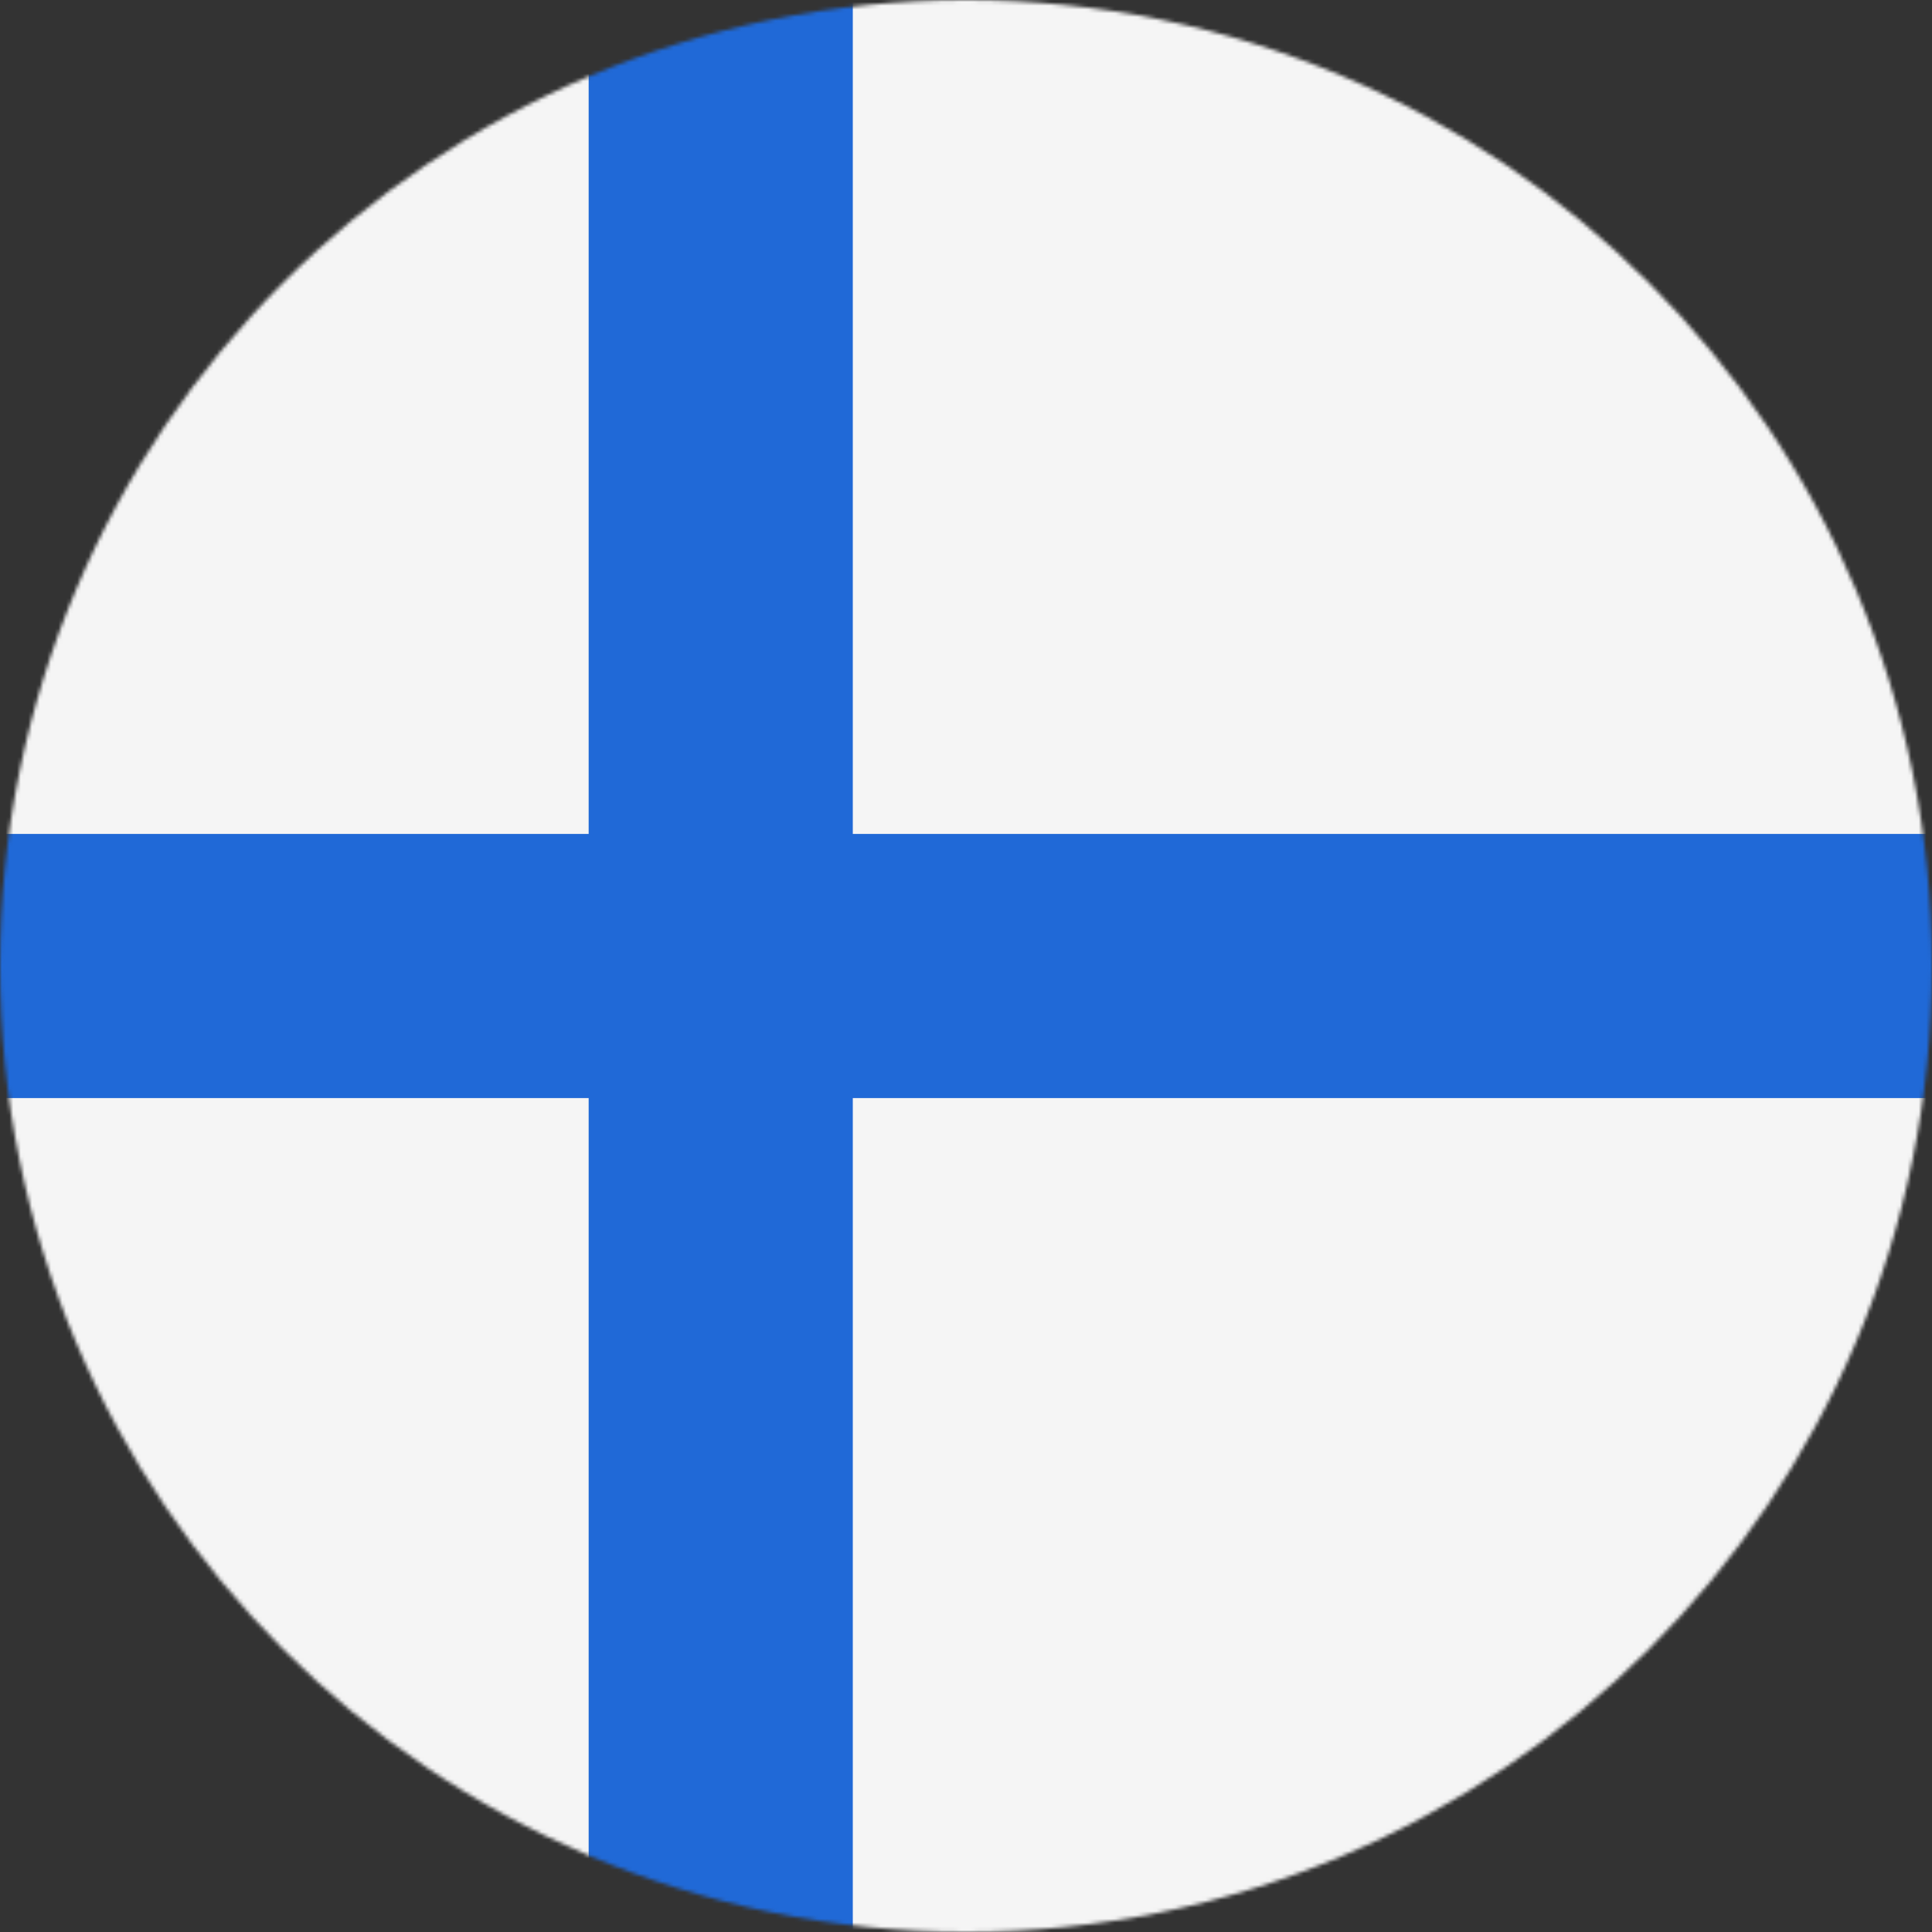 <svg width="512" height="512" viewBox="0 0 512 512" fill="none" xmlns="http://www.w3.org/2000/svg">
<rect x="0" y="0" width="512" height="512" fill="#333333" stroke="none"/>
<mask id="mask0" mask-type="alpha" maskUnits="userSpaceOnUse" x="0" y="0" width="512" height="512">
<circle cx="256" cy="256" r="256" fill="#C4C4C4"/>
</mask>
<g mask="url(#mask0)">
<rect width="512" height="512" fill="white"/>
<rect width="512" height="512" fill="#F5F5F5"/>
<rect y="221" width="513" height="70" fill="#2069D7"/>
<rect x="226" width="512" height="70" transform="rotate(90 226 0)" fill="#2069D7"/>
</g>
</svg>
